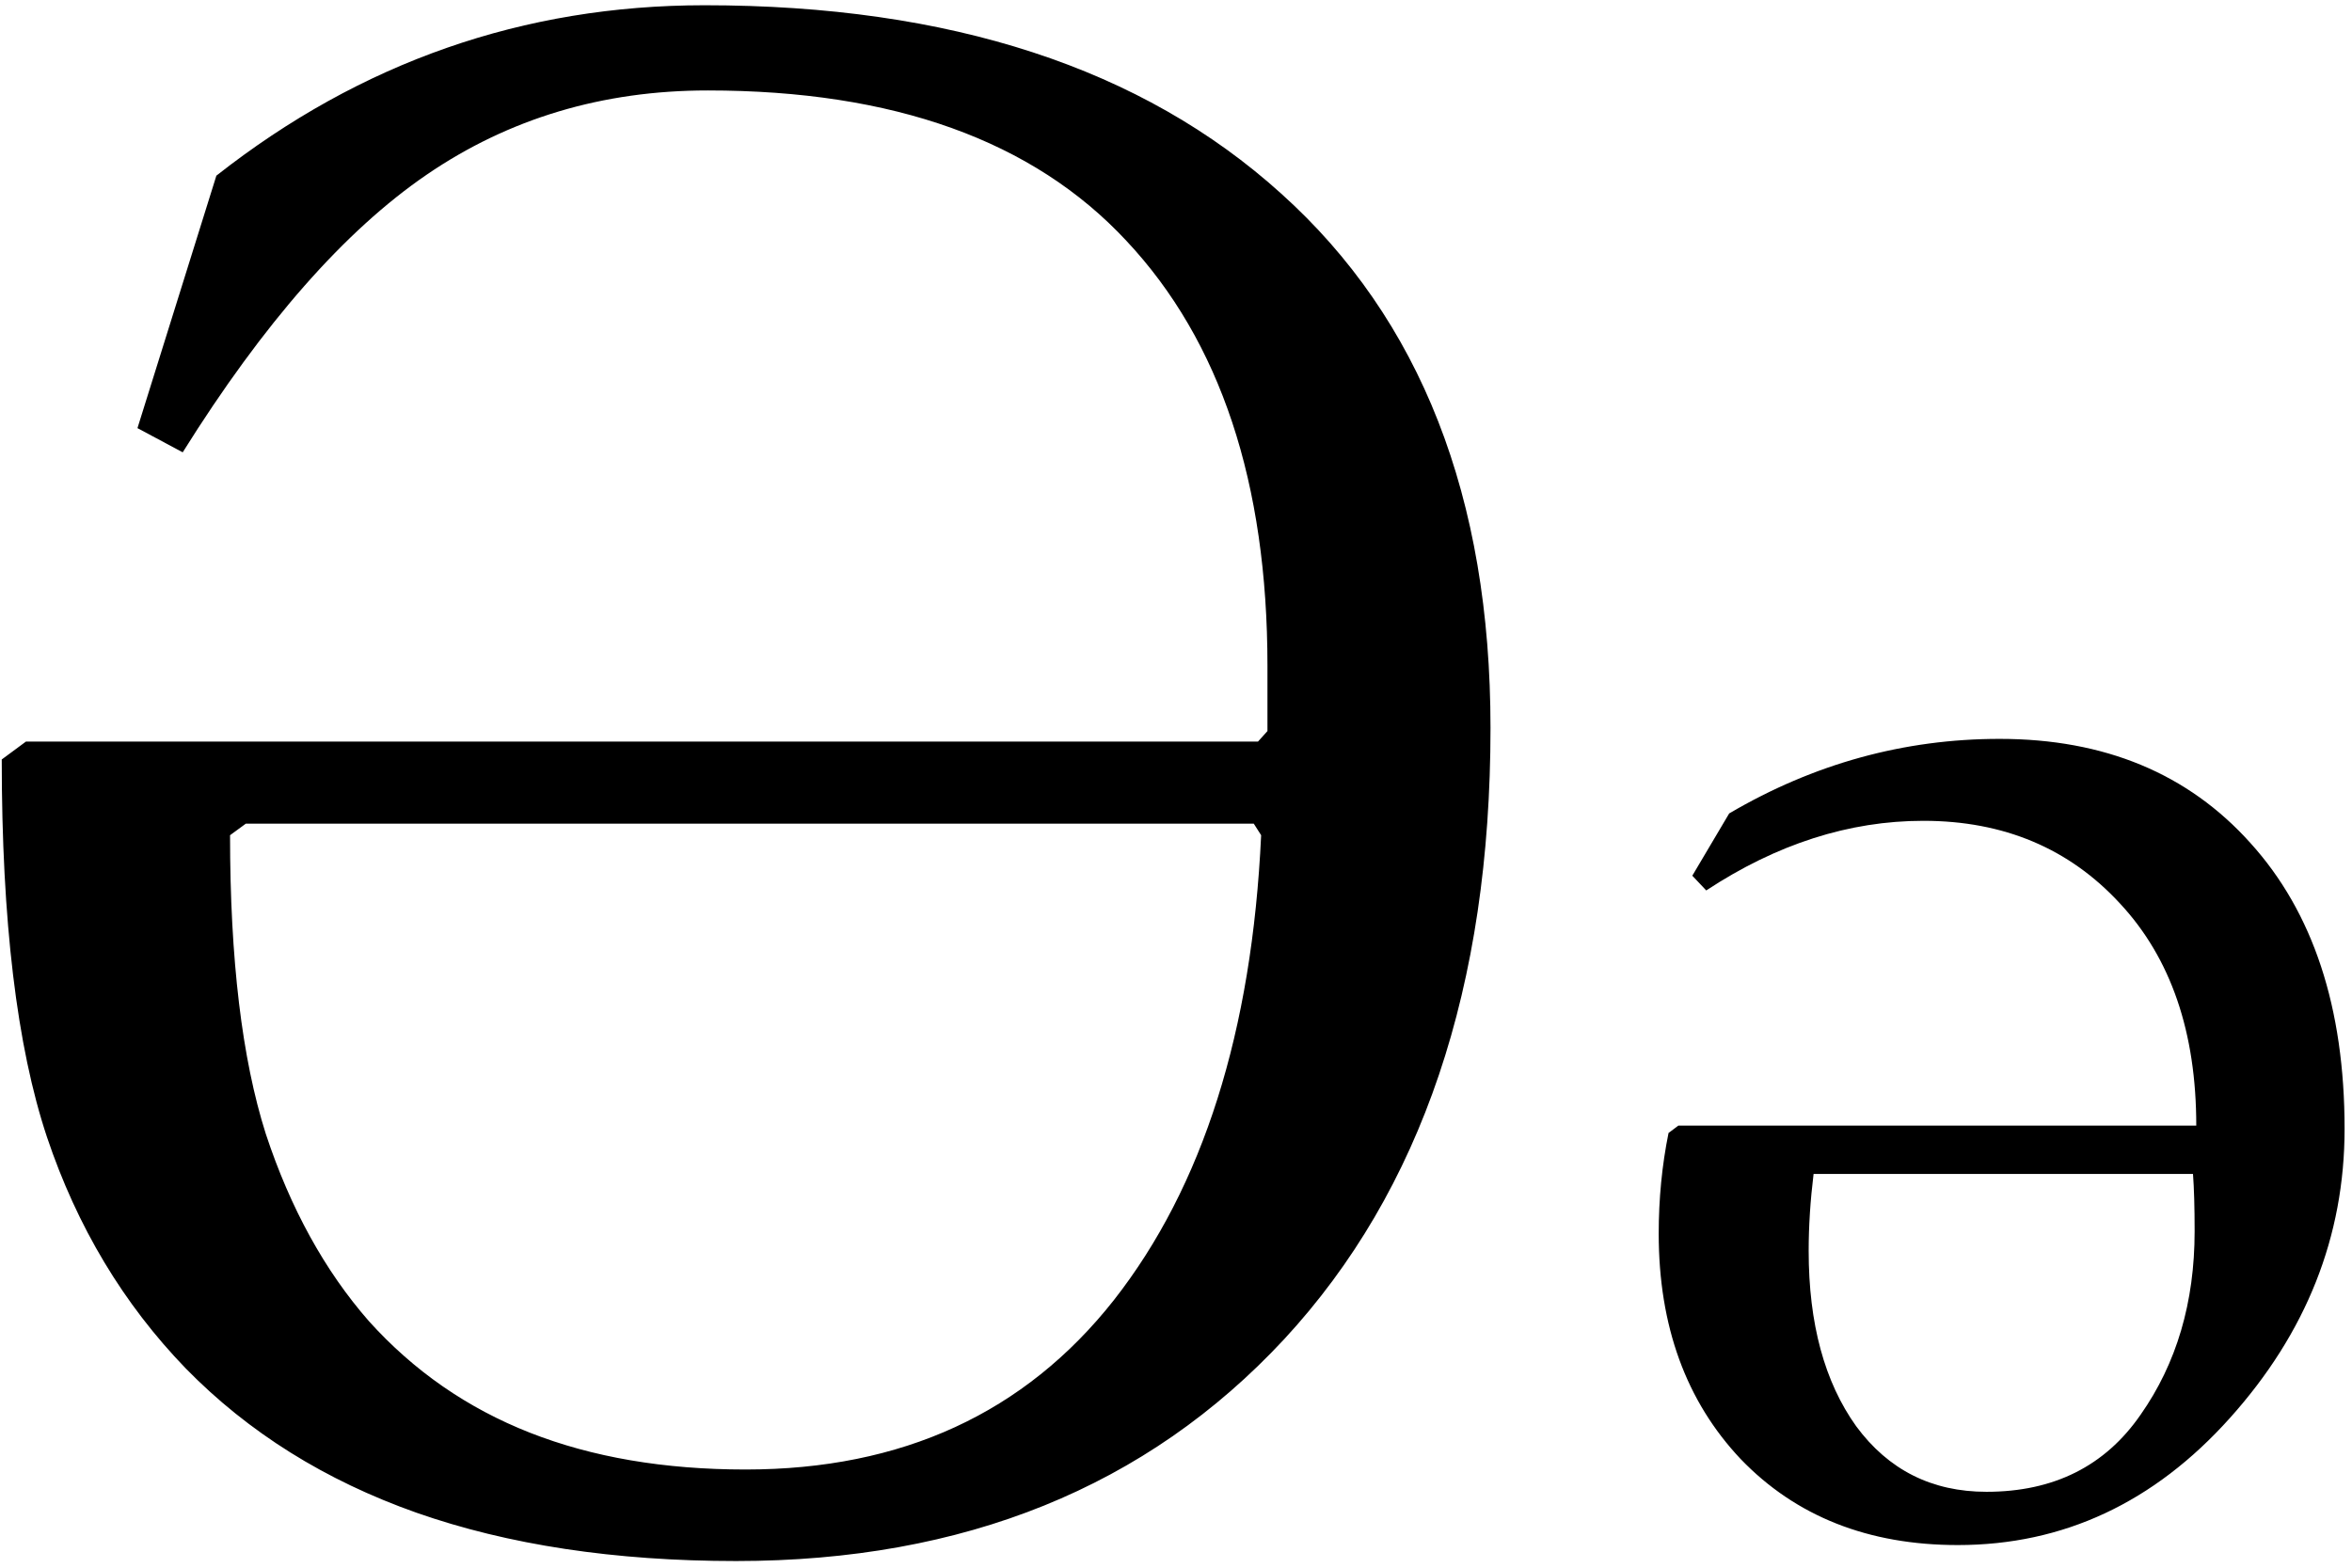 <svg width="258" height="172" viewBox="0 0 258 172" fill="none" xmlns="http://www.w3.org/2000/svg">
<path d="M0.191 83.326L2.845 81.364H137.993L139.032 80.21V73.055C139.032 52.973 133.876 37.431 123.566 26.428C113.333 15.426 98.022 9.924 77.632 9.924C66.091 9.924 55.82 13.002 46.817 19.157C37.815 25.313 28.89 35.469 20.042 49.626L15.079 46.972L23.735 19.273C39.585 6.808 57.435 0.576 77.286 0.576C104.216 0.576 125.298 7.462 140.532 21.235C155.843 35.007 163.499 54.55 163.499 79.864C163.499 108.255 155.959 130.607 140.878 146.918C125.798 163.153 105.754 171.27 80.749 171.27C67.438 171.27 55.743 169.501 45.663 165.961C35.661 162.422 27.236 157.152 20.388 150.15C13.54 143.071 8.462 134.608 5.154 124.759C1.845 114.834 0.191 101.023 0.191 83.326ZM138.339 91.636L137.531 90.367H26.967L25.235 91.636C25.235 105.255 26.543 116.18 29.159 124.413C31.852 132.569 35.623 139.417 40.47 144.956C45.394 150.419 51.28 154.497 58.128 157.19C64.976 159.883 72.862 161.229 81.787 161.229C98.945 161.229 112.41 155.036 122.181 142.648C131.953 130.184 137.339 113.18 138.339 91.636ZM183.029 124.303L184.108 123.494H240.917C240.917 113.247 238.13 105.127 232.557 99.135C226.984 93.082 219.793 90.056 210.984 90.056C202.834 90.056 194.894 92.603 187.164 97.696L185.636 96.078L189.681 89.247C198.969 83.793 208.857 81.067 219.344 81.067C230.85 81.067 240.018 84.872 246.85 92.483C253.741 100.093 257.187 110.55 257.187 123.854C257.187 135.659 252.992 146.236 244.602 155.584C236.273 164.873 226.325 169.517 214.76 169.517C204.932 169.517 196.992 166.371 190.939 160.079C184.947 153.727 181.95 145.487 181.95 135.359C181.95 131.524 182.31 127.839 183.029 124.303ZM240.557 128.798H198.939C198.58 131.734 198.4 134.55 198.4 137.247C198.4 145.217 200.138 151.629 203.613 156.483C207.149 161.277 211.913 163.674 217.906 163.674C225.276 163.674 230.909 160.858 234.805 155.225C238.76 149.592 240.737 142.88 240.737 135.09C240.737 132.453 240.677 130.356 240.557 128.798Z" fill="#000"/>
</svg>
